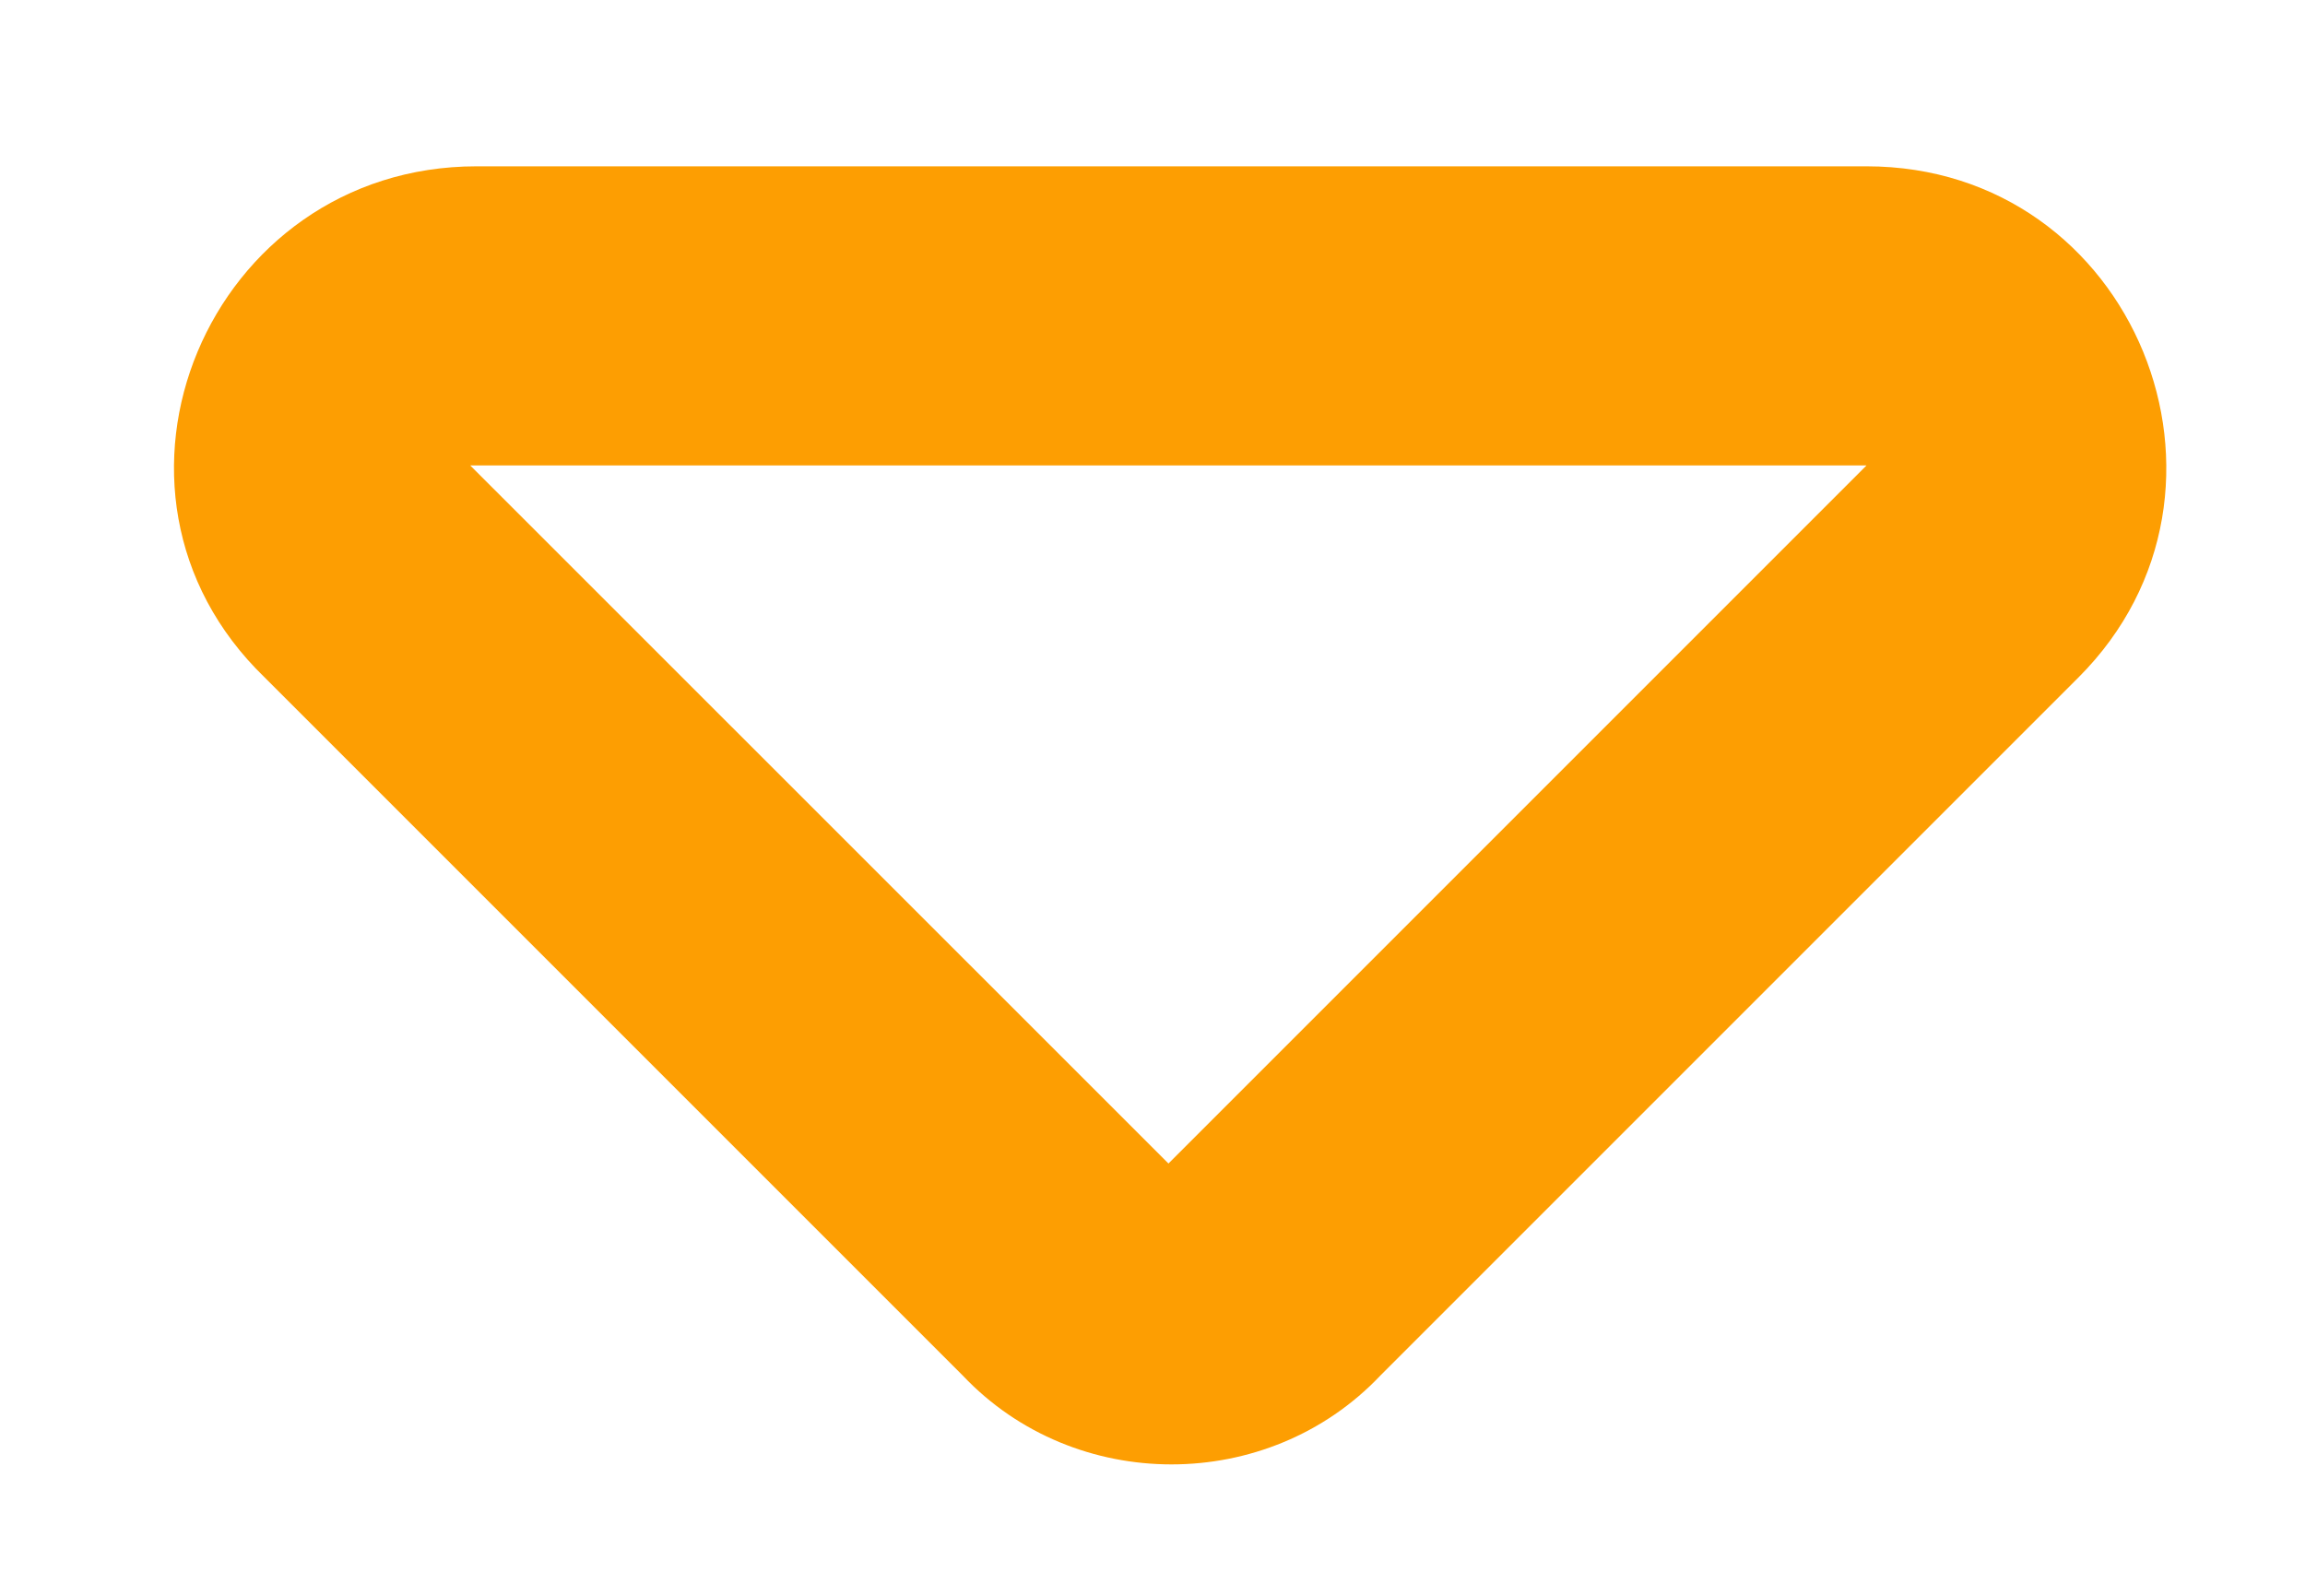 <svg width="13" height="9" viewBox="0 0 13 9" fill="none" xmlns="http://www.w3.org/2000/svg">
<path d="M10.527 0.938C12.039 0.938 12.777 2.766 11.723 3.82L7.785 7.758C7.152 8.426 6.062 8.426 5.43 7.758L1.492 3.82C0.402 2.766 1.176 0.938 2.688 0.938H10.527ZM6.59 6.562L10.527 2.625H2.652L6.59 6.562Z" fill="#FD9E02"/>
</svg>
